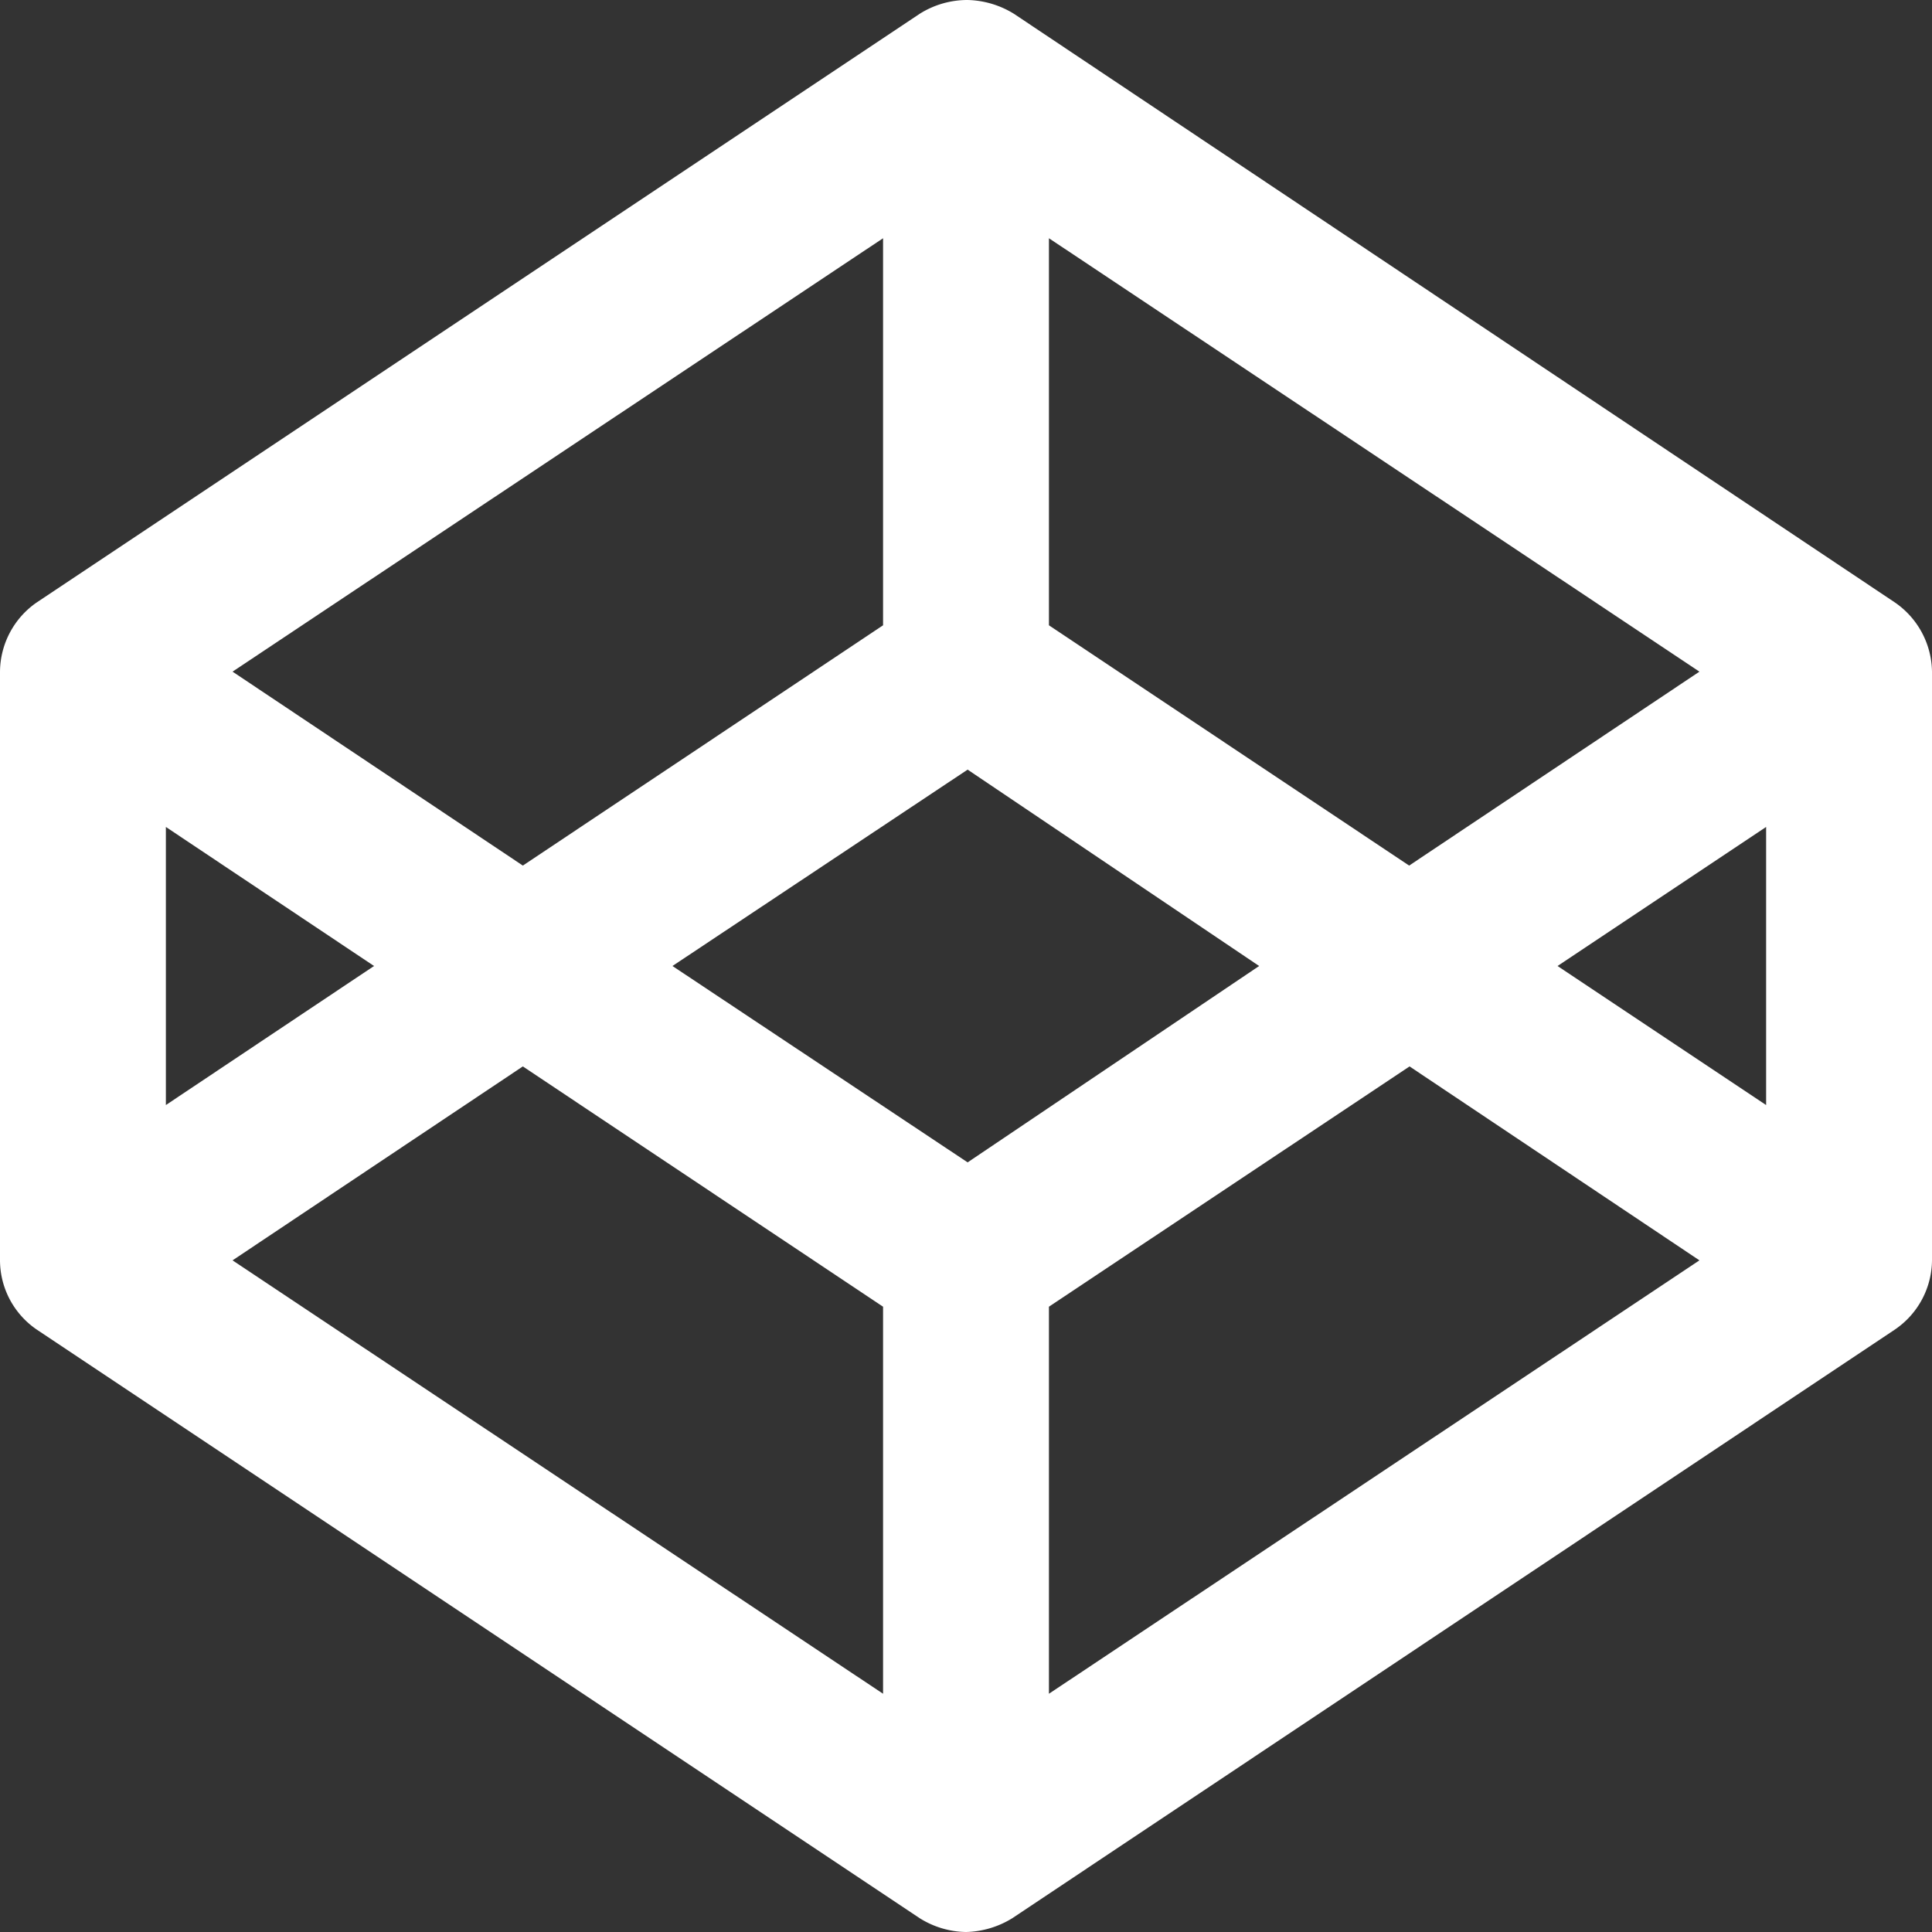 <svg id="Layer_1" data-name="Layer 1" xmlns="http://www.w3.org/2000/svg" width="47.52" height="47.52" viewBox="0 0 47.52 47.52"><rect x="0" y="0" width="47.52" height="47.52" fill="#333333" stroke="none"/><title>codepen</title><path d="M48.72,32.24a2.08,2.08,0,0,1-.91,1.7L26.1,48.42a2.26,2.26,0,0,1-1.14.34,2.2,2.2,0,0,1-1.14-.34L2.1,33.94a2.07,2.07,0,0,1-.9-1.7V17.76a2.09,2.09,0,0,1,.9-1.7L23.82,1.58A2.2,2.2,0,0,1,25,1.24a2.26,2.26,0,0,1,1.14.34L47.81,16.06a2.1,2.1,0,0,1,.91,1.7ZM10.4,25,5.28,21.58v6.84Zm12.52-8.38V7.1l-16,10.66,7.14,4.77Zm0,26.28V33.38l-8.86-5.91L6.92,32.24ZM32.17,25,25,20.17,17.74,25,25,29.83ZM43,17.76,27,7.1v9.52l8.86,5.91Zm0,14.48-7.13-4.77L27,33.38V42.9Zm1.64-3.82V21.58L39.51,25Z" transform="translate(-1.2 -1.24)" style="fill:#fff"/></svg>
